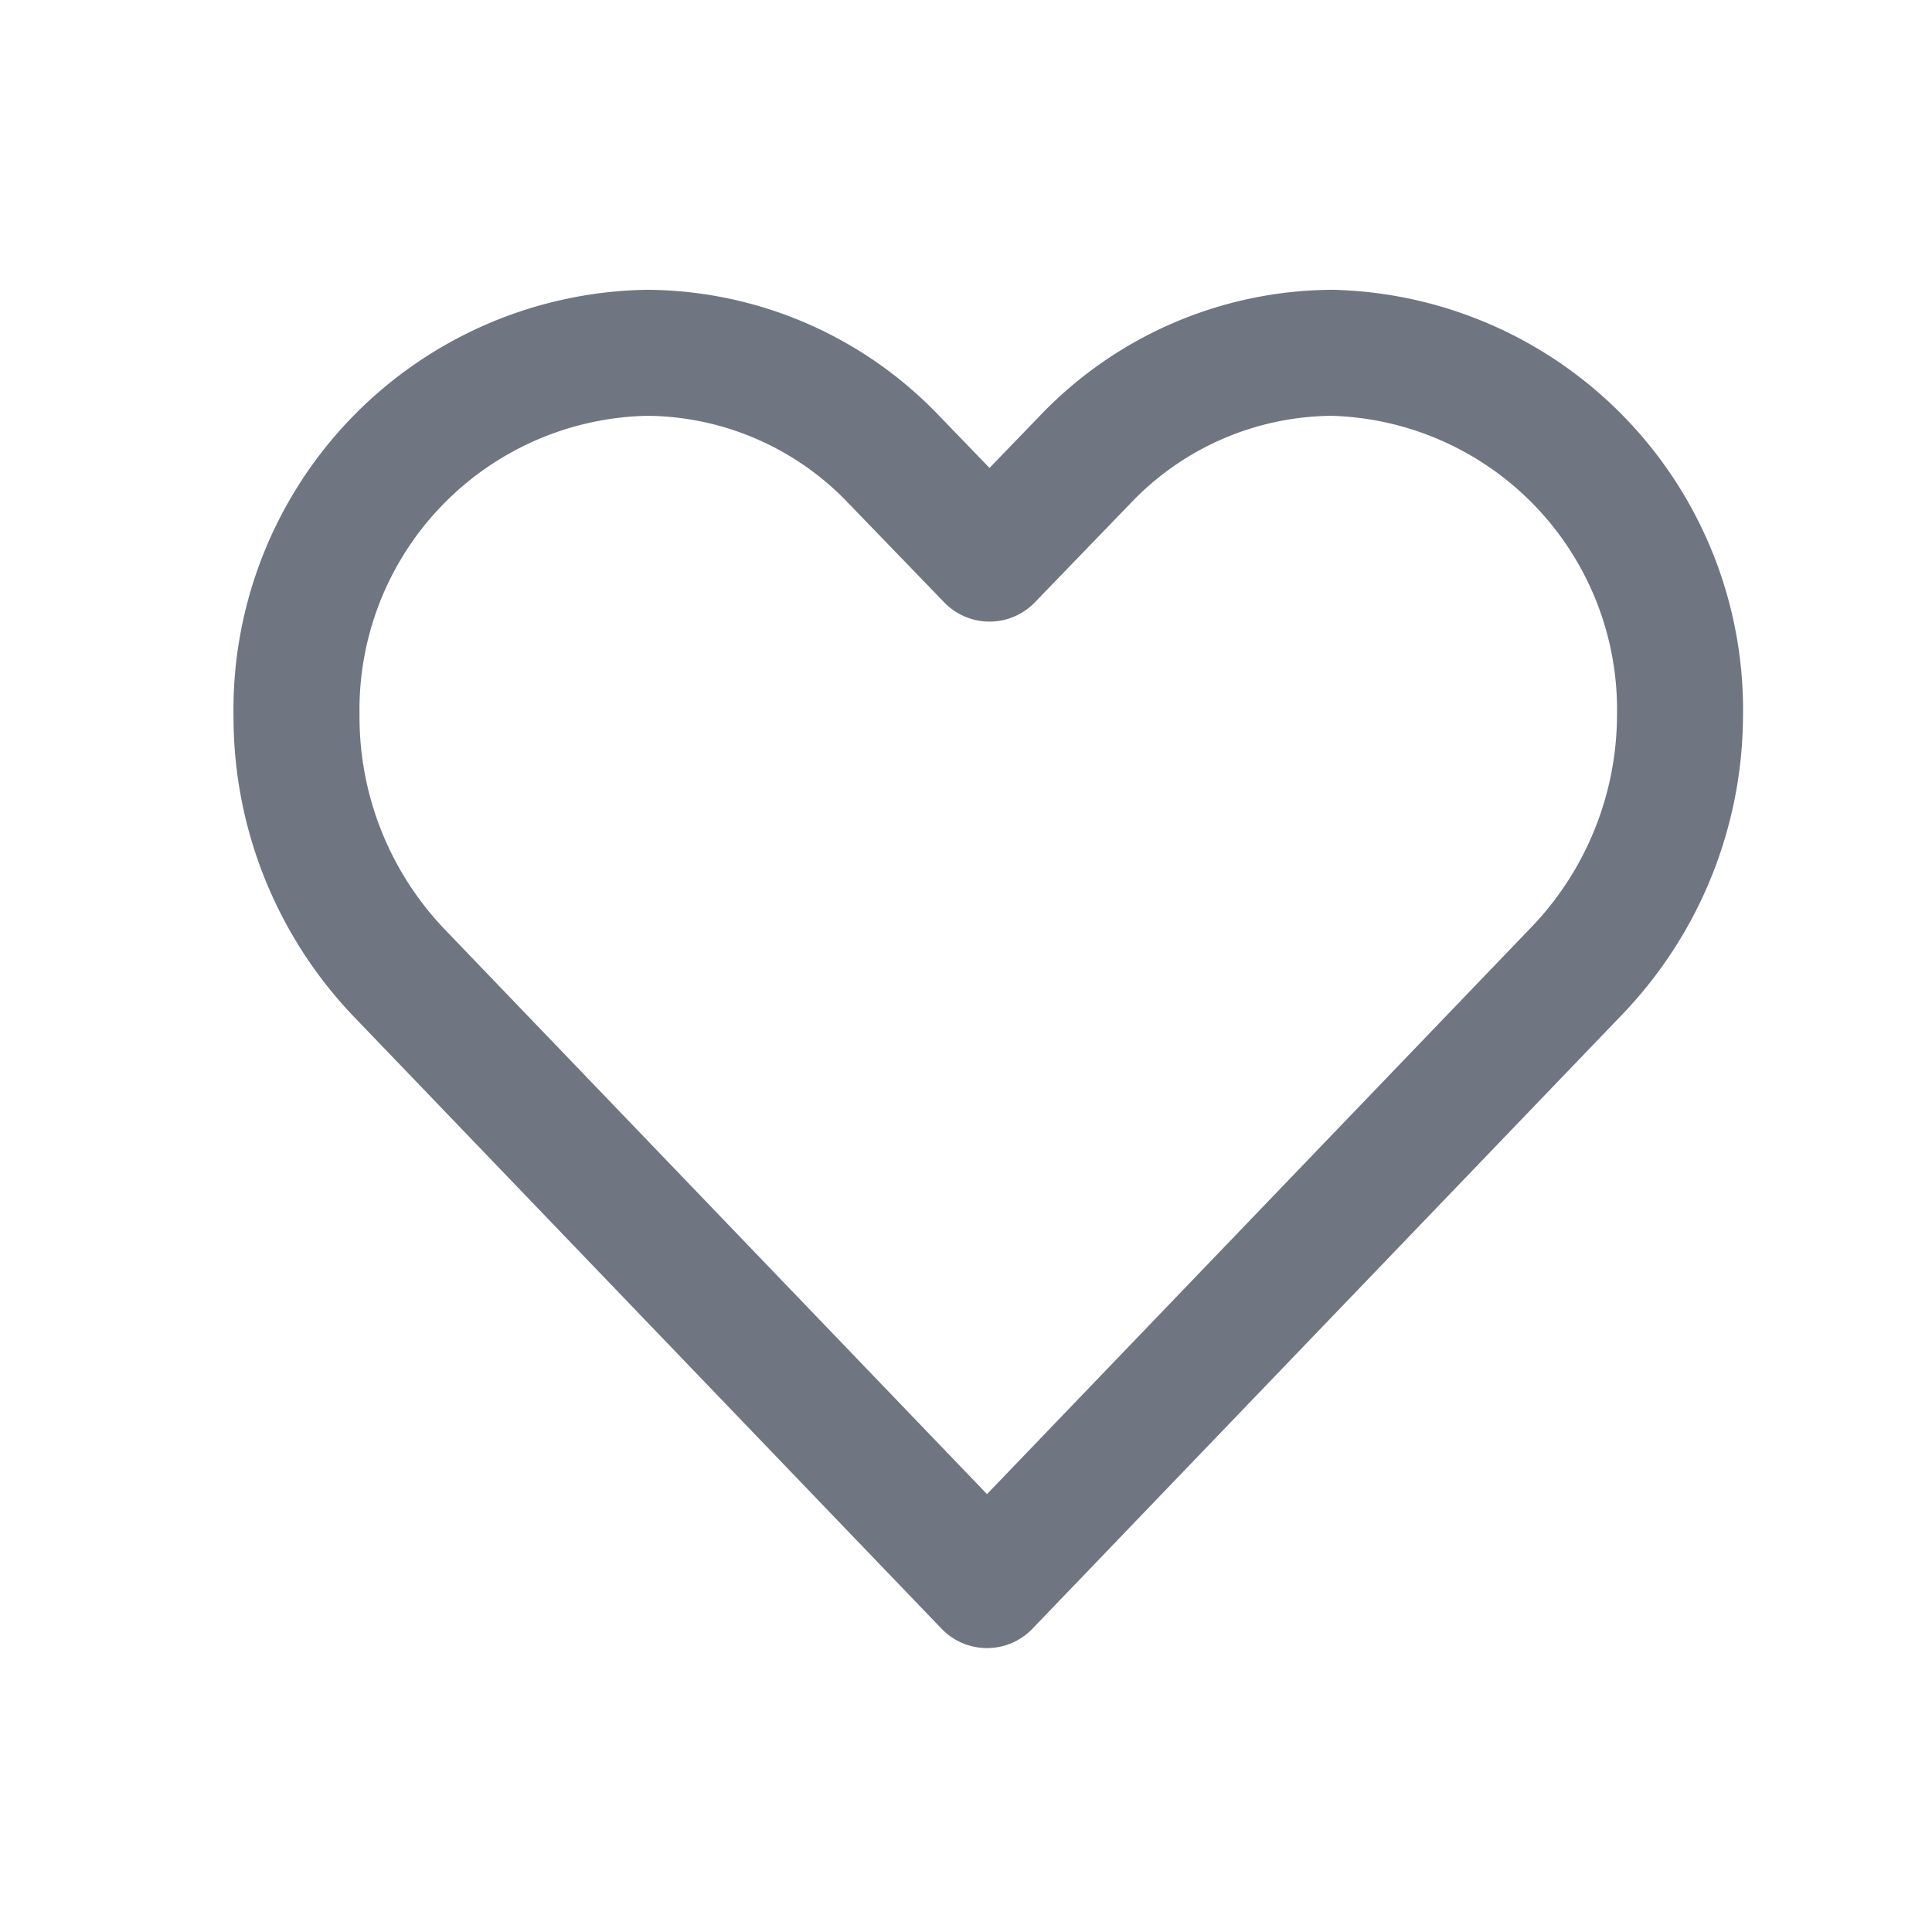 <svg id="Capa_1" data-name="Capa 1" xmlns="http://www.w3.org/2000/svg" viewBox="0 0 23 23"><defs><style>.cls-1{fill:none;stroke:#707582;stroke-linecap:round;stroke-linejoin:round;stroke-width:1.5px;}</style></defs><path class="cls-1" d="M4.75,11.58l7,7.29,7-7.29A4.41,4.41,0,0,0,20,8.52,4.25,4.25,0,0,0,15.86,4.2a4.09,4.09,0,0,0-2.94,1.27L11.78,6.65,10.64,5.47A4.09,4.09,0,0,0,7.7,4.2,4.25,4.25,0,0,0,3.53,8.52,4.41,4.41,0,0,0,4.75,11.58Z"/></svg>